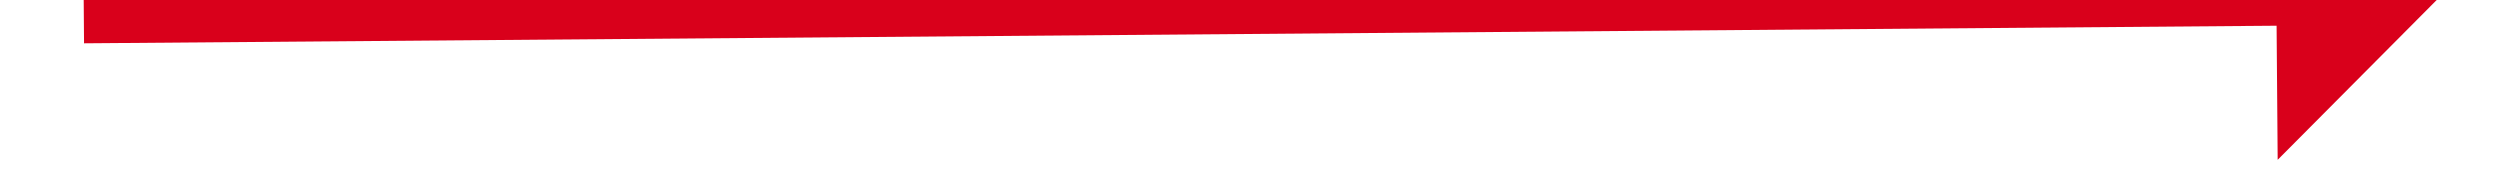 ﻿<?xml version="1.0" encoding="utf-8"?>
<svg version="1.1" xmlns:xlink="http://www.w3.org/1999/xlink" width="138px" height="10px" preserveAspectRatio="xMinYMid meet" viewBox="260 5859  138 8" xmlns="http://www.w3.org/2000/svg">
  <g transform="matrix(-0.914 -0.407 0.407 -0.914 -1755.14 11352.933 )">
    <path d="M 385 5872.4  L 394 5863.5  L 385 5854.6  L 385 5872.4  Z " fill-rule="nonzero" fill="#d9001b" stroke="none" transform="matrix(-0.91 0.414 -0.414 -0.91 3057.33 11063.989 )" />
    <path d="M 264 5863.5  L 387 5863.5  " stroke-width="3" stroke="#d9001b" fill="none" transform="matrix(-0.91 0.414 -0.414 -0.91 3057.33 11063.989 )" />
  </g>
</svg>
